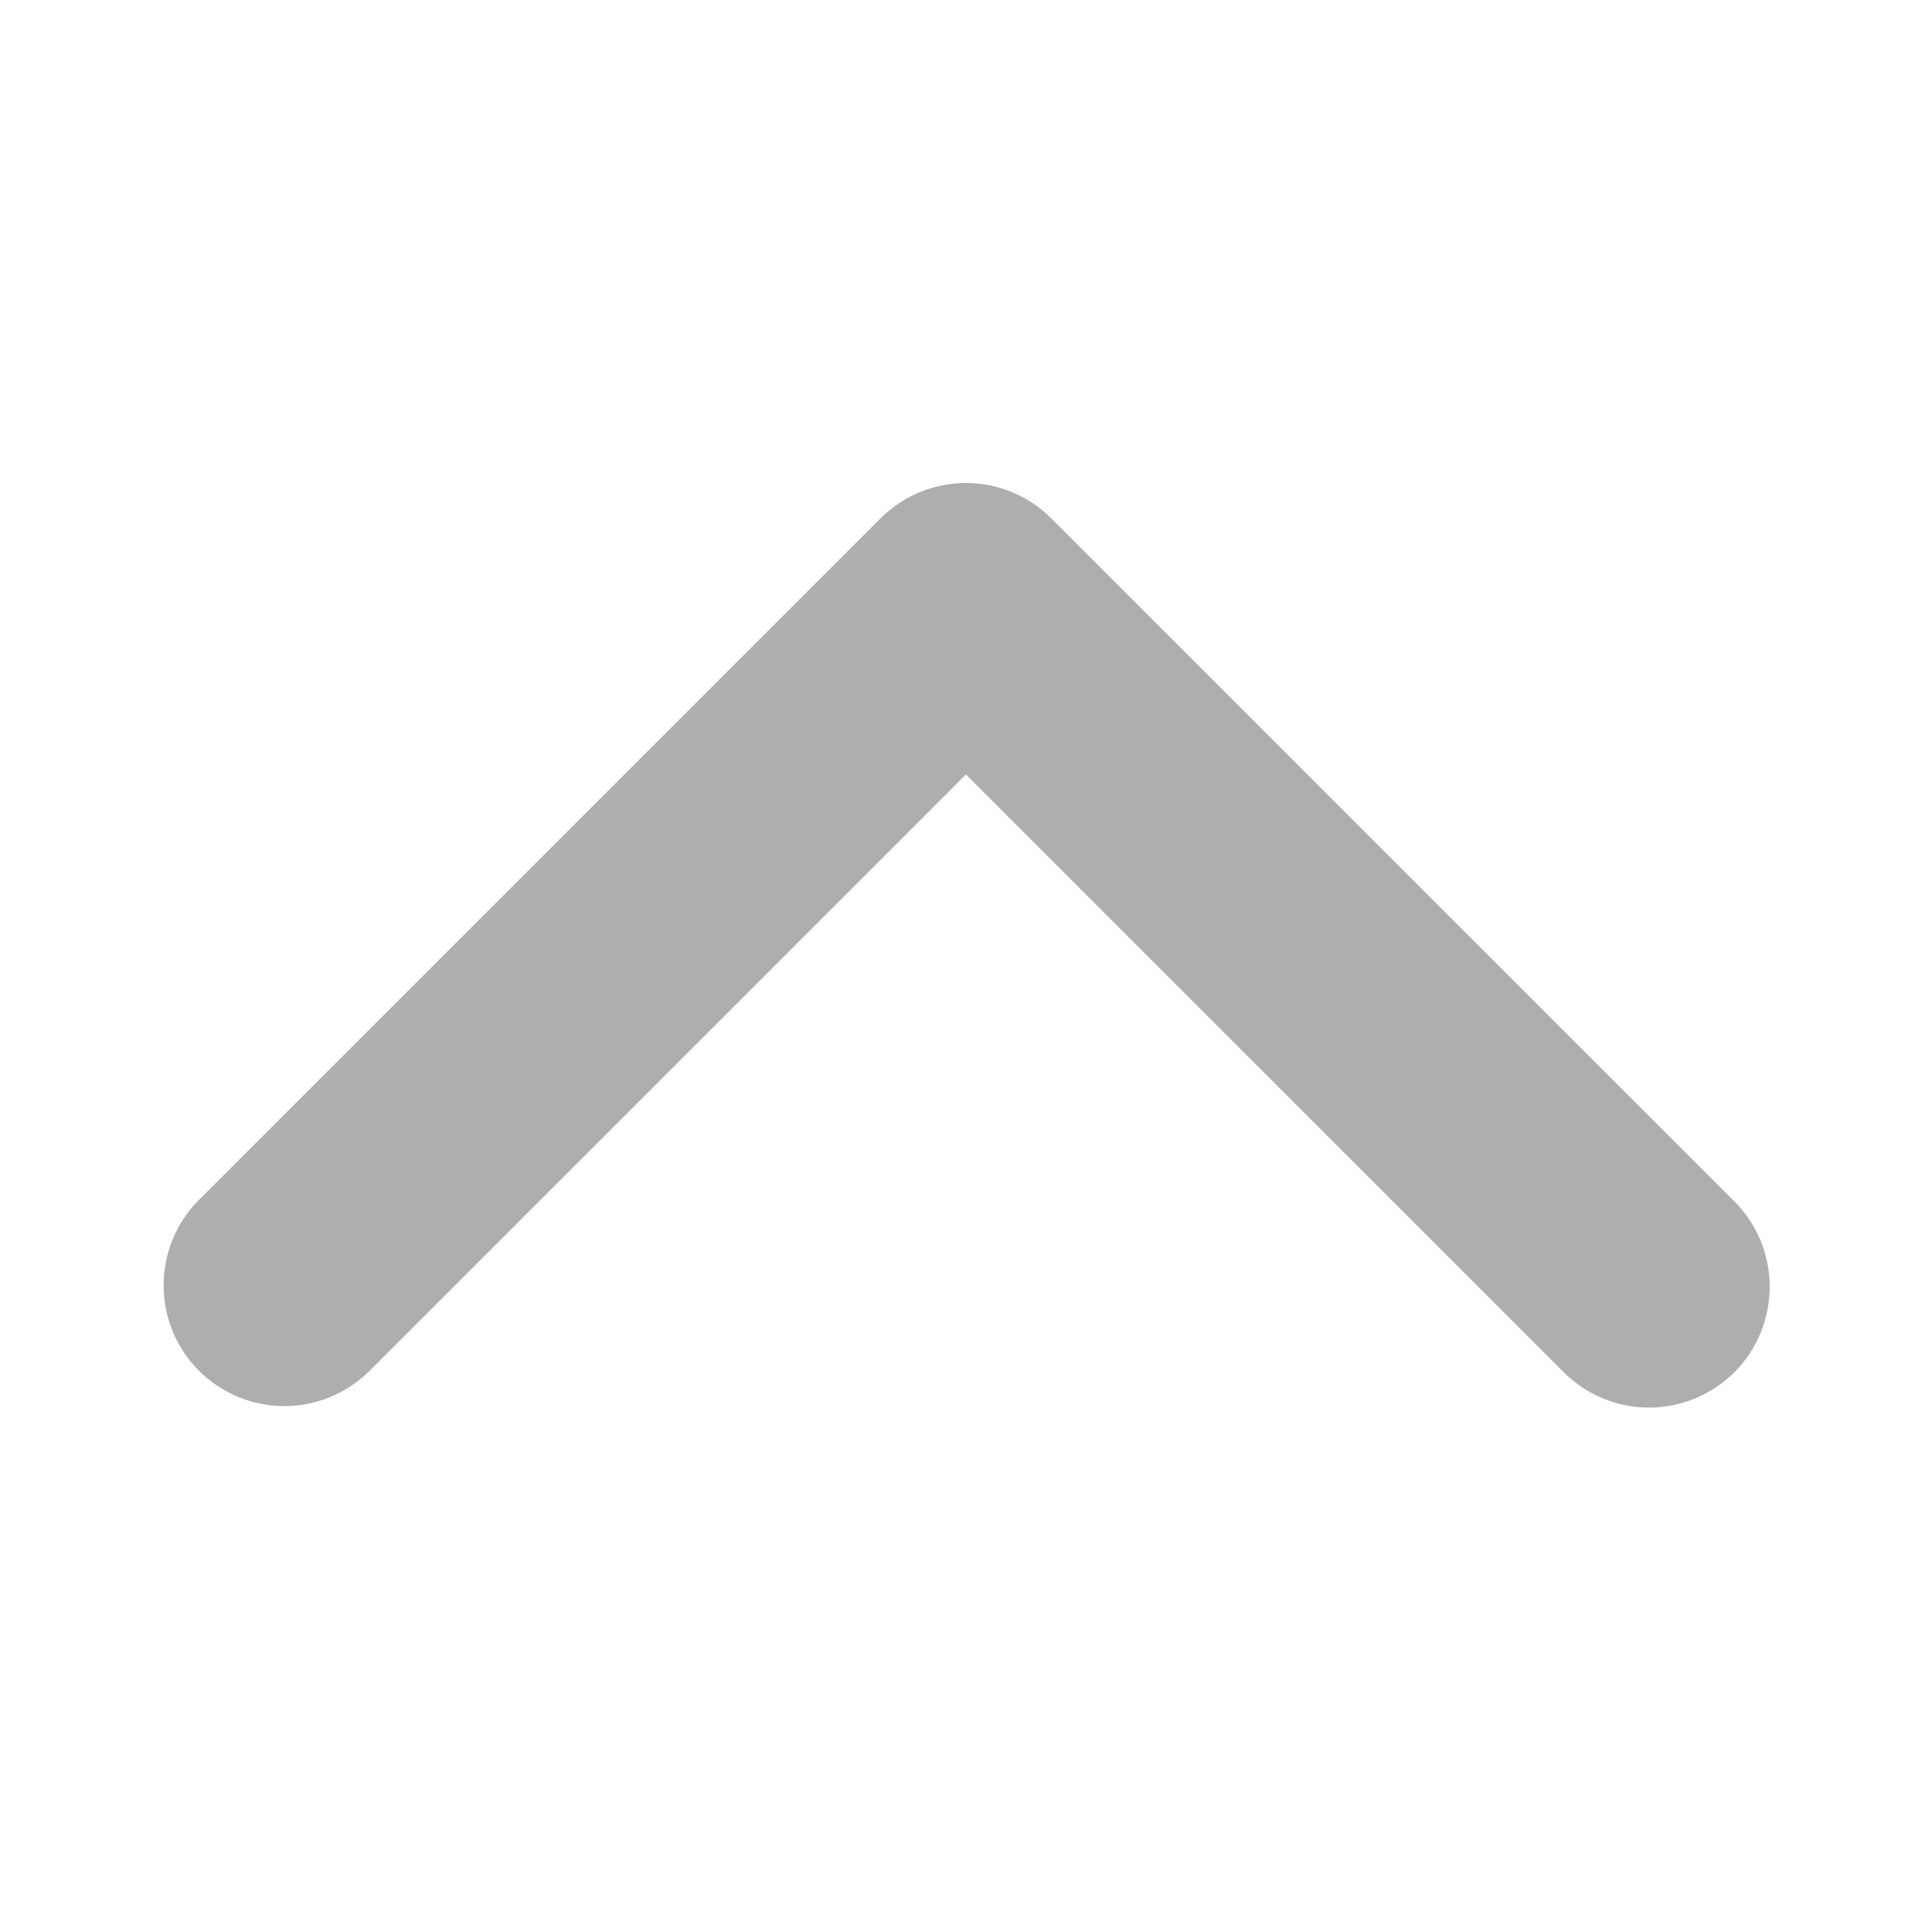 <svg width="16" height="16" viewBox="0 0 16 16" fill="none" xmlns="http://www.w3.org/2000/svg">
<path d="M14.364 11.364C14.176 11.551 13.922 11.657 13.656 11.657C13.391 11.657 13.137 11.551 12.95 11.364L7.999 6.414L3.049 11.364C2.861 11.546 2.608 11.647 2.346 11.645C2.084 11.642 1.833 11.537 1.648 11.352C1.462 11.166 1.357 10.915 1.355 10.653C1.353 10.391 1.453 10.138 1.635 9.95L7.292 4.293C7.48 4.105 7.734 4 7.999 4C8.265 4 8.519 4.105 8.706 4.293L14.364 9.95C14.551 10.137 14.656 10.392 14.656 10.657C14.656 10.922 14.551 11.176 14.364 11.364Z" fill="#AEAEAE"/>
</svg>
